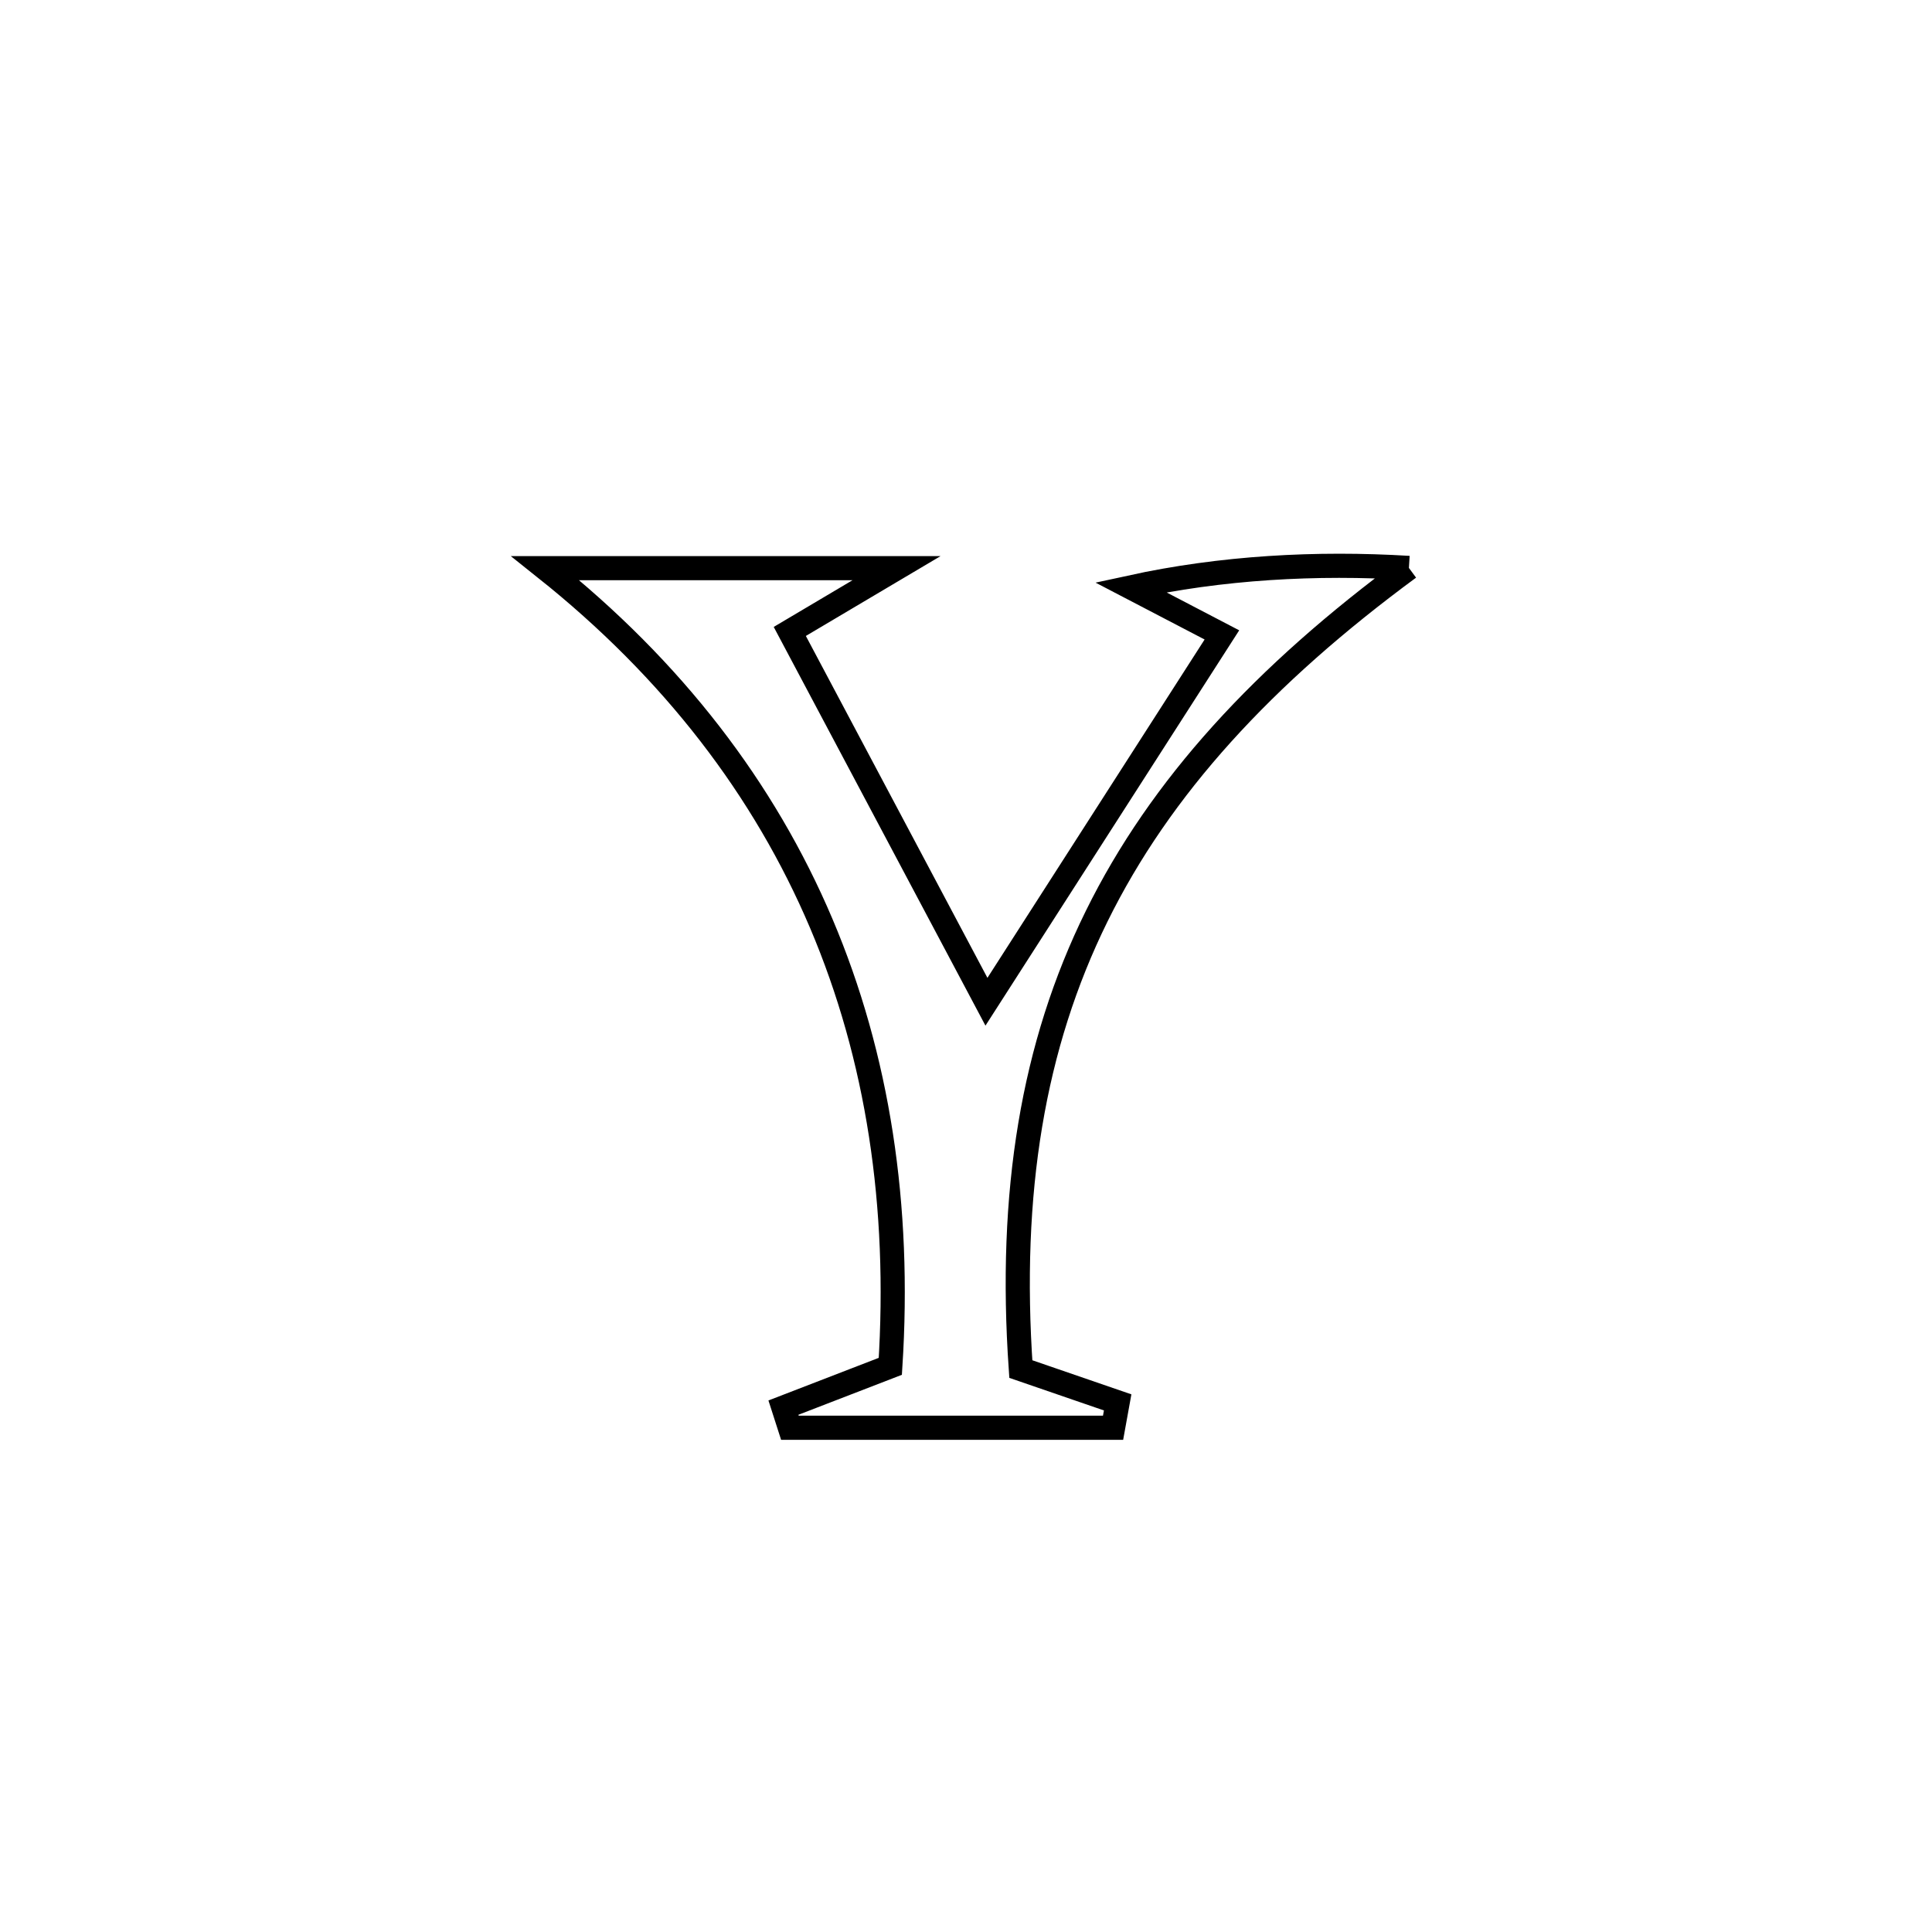 <svg xmlns="http://www.w3.org/2000/svg" viewBox="0.0 0.0 24.0 24.0" height="200px" width="200px"><path fill="none" stroke="black" stroke-width=".3" stroke-opacity="1.0"  filling="0" d="M17.502 7.055 L17.502 7.055 C15.696 8.385 14.415 9.775 13.623 11.382 C12.831 12.988 12.529 14.812 12.681 17.007 L12.681 17.007 C13.082 17.145 13.483 17.283 13.884 17.421 L13.884 17.421 C13.865 17.526 13.846 17.631 13.827 17.736 L13.827 17.736 C12.488 17.736 11.15 17.736 9.812 17.736 L9.812 17.736 C9.785 17.653 9.759 17.57 9.732 17.486 L9.732 17.486 C10.175 17.315 10.617 17.144 11.06 16.973 L11.06 16.973 C11.187 14.98 10.908 13.133 10.201 11.469 C9.494 9.804 8.359 8.321 6.774 7.058 L6.774 7.058 C8.228 7.058 9.683 7.058 11.137 7.058 L11.137 7.058 C10.695 7.32 10.253 7.582 9.811 7.844 L9.811 7.844 C10.625 9.377 11.44 10.911 12.254 12.444 L12.254 12.444 C13.229 10.925 14.204 9.406 15.179 7.887 L15.179 7.887 C14.802 7.69 14.424 7.493 14.046 7.296 L14.046 7.296 C15.174 7.05 16.349 6.985 17.502 7.055 L17.502 7.055"></path></svg>